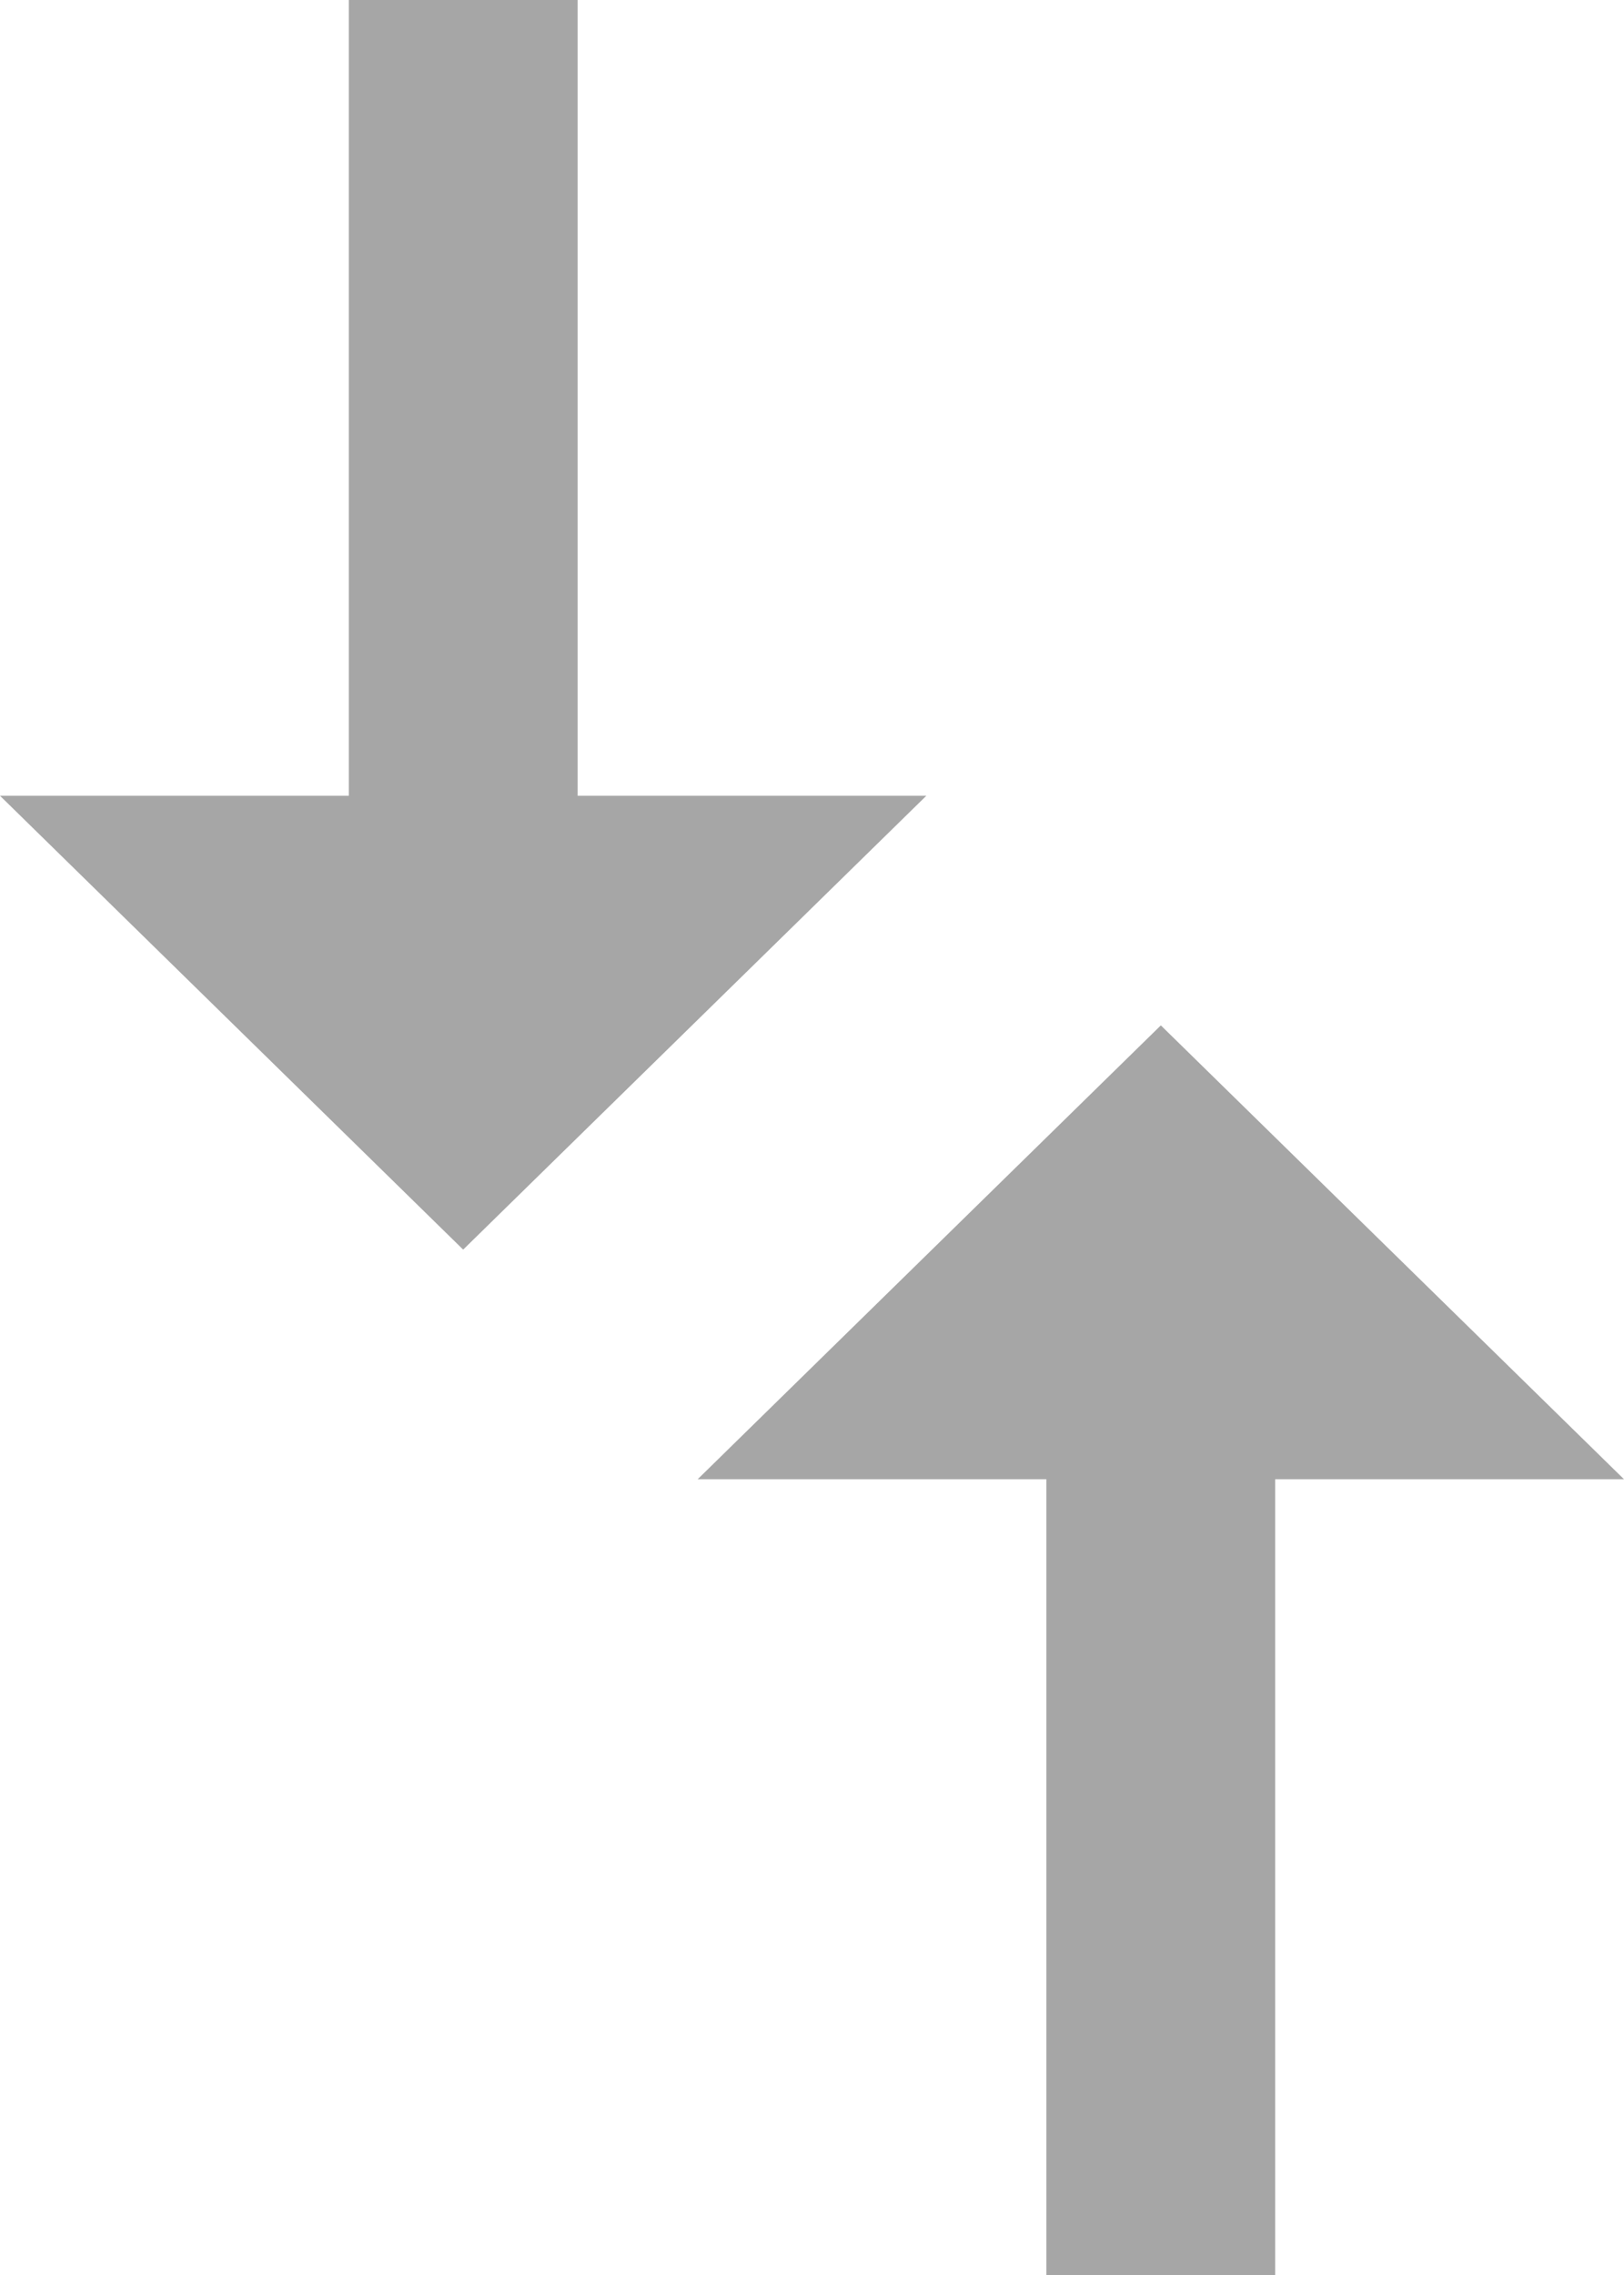 <?xml version="1.0" encoding="UTF-8"?>
<svg width="10px" height="14px" viewBox="0 0 10 14" version="1.1" xmlns="http://www.w3.org/2000/svg" xmlns:xlink="http://www.w3.org/1999/xlink">
    <!-- Generator: Sketch 51.3 (57544) - http://www.bohemiancoding.com/sketch -->
    <title>compare_arrows - material copy 5</title>
    <desc>Created with Sketch.</desc>
    <defs></defs>
    <g id="UI" stroke="none" stroke-width="1" fill="none" fill-rule="evenodd">
        <g id="iPad-2-v2" transform="translate(-614, -118)" fill="#A6A6A6">
            <g id="Table-top" transform="translate(136, 118)">
                <path d="M485.103,7.704 L482.31,4.852 L485.103,2 L485.103,4.148 L490,4.148 L490,5.557 L485.103,5.557 L485.103,7.704 Z M480.897,8.443 L480.897,6.296 L483.69,9.148 L480.897,12 L480.897,9.852 L476,9.852 L476,8.443 L480.897,8.443 Z" id="compare_arrows---material-copy-5" transform="translate(483, 7) rotate(90) translate(-483, -7) "></path>
            </g>
        </g>
    </g>
</svg>